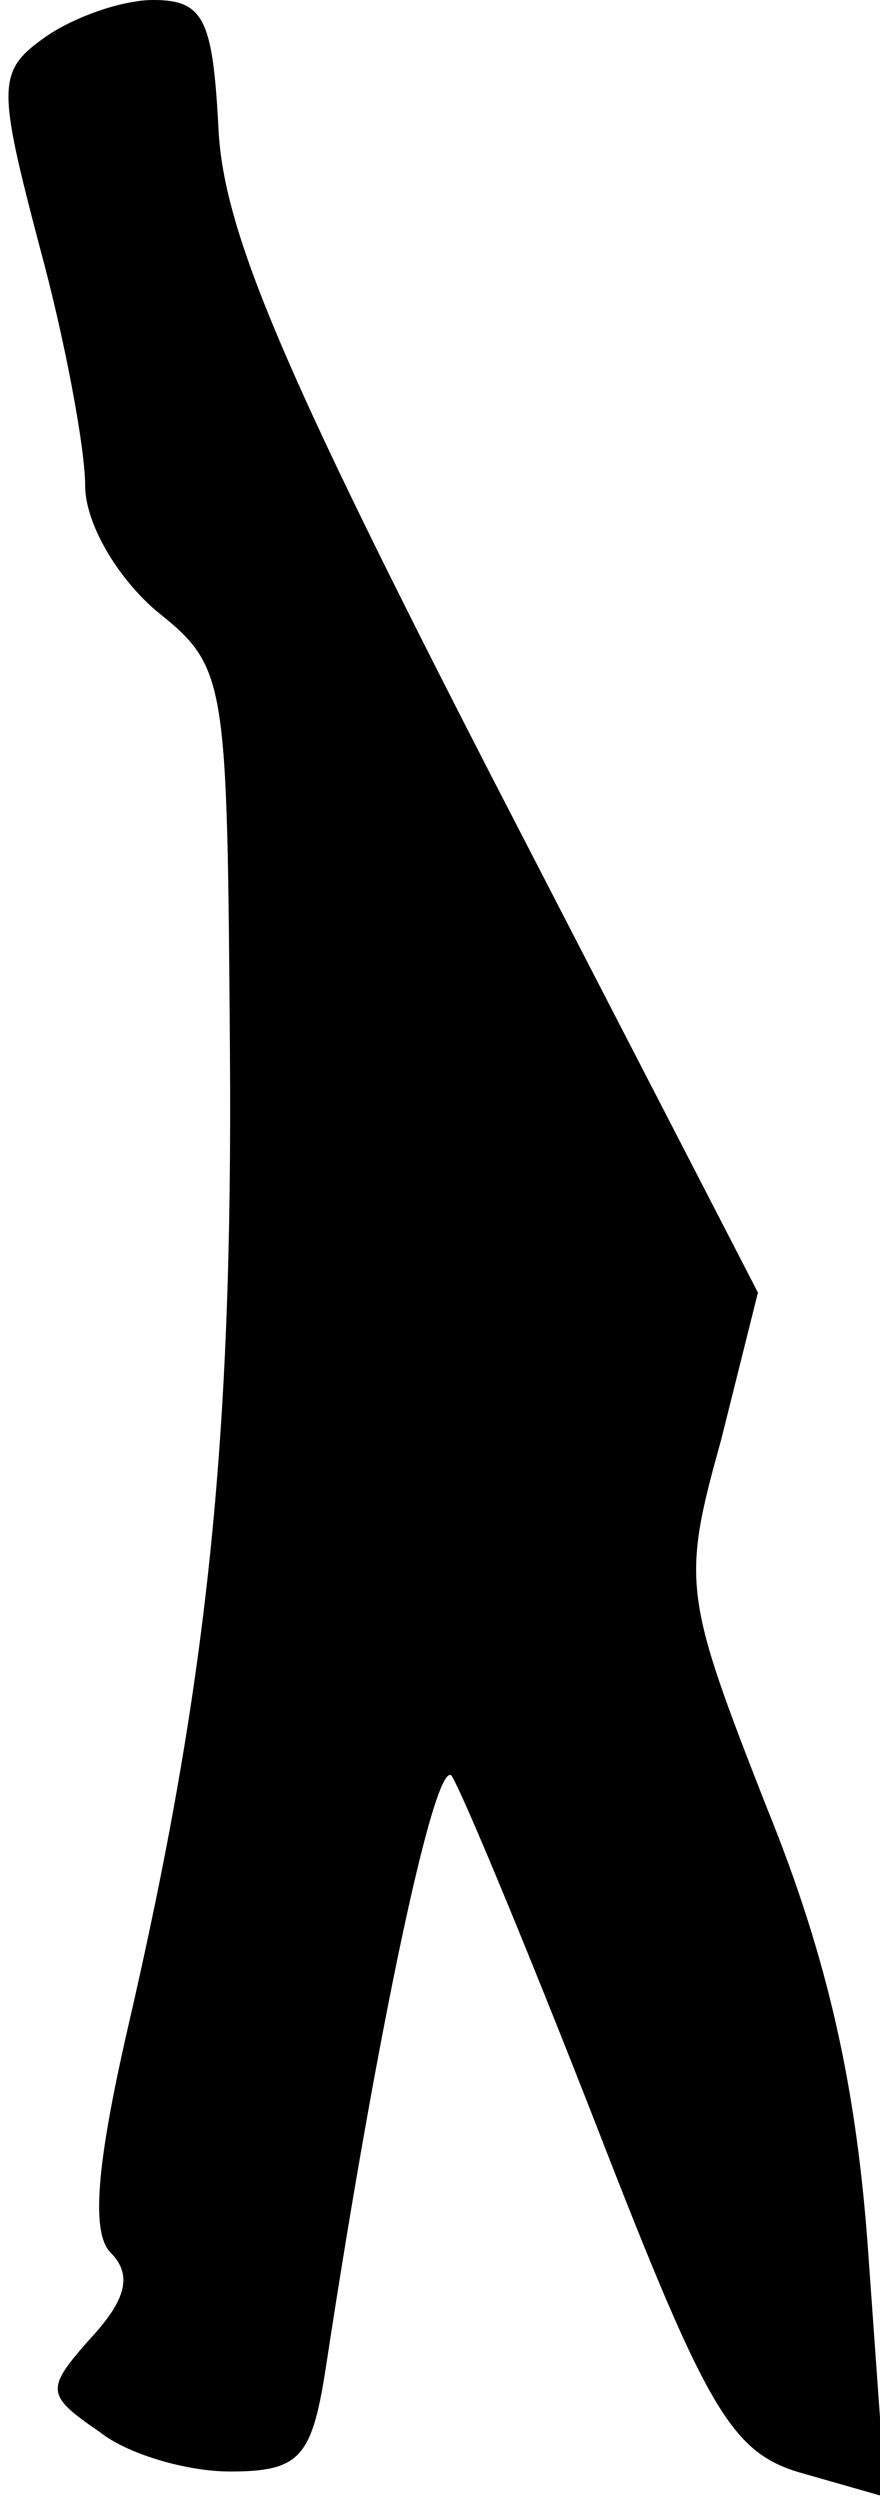 <?xml version="1.0" standalone="no"?>
<!DOCTYPE svg PUBLIC "-//W3C//DTD SVG 20010904//EN"
 "http://www.w3.org/TR/2001/REC-SVG-20010904/DTD/svg10.dtd">
<svg version="1.0" xmlns="http://www.w3.org/2000/svg"
 width="31pt" height="88pt" viewBox="0 0 31 88"
 preserveAspectRatio="xMidYMid meet">
<g transform="translate(0,88) scale(0.1,-0.1)"
fill="#000000" stroke="none">
<path fill="#000000" stroke="none" d="M16 867 c-17 -12 -17 -17 -2 -74 9 -33
16 -71 16 -84 0 -13 11 -32 25 -44 25 -20 25 -23 26 -155 1 -138 -8 -223 -36
-344 -11 -48 -13 -72 -6 -79 8 -8 5 -17 -7 -30 -16 -18 -16 -20 3 -33 10 -8
31 -14 46 -14 25 0 29 5 34 38 18 118 38 212 44 207 3 -4 26 -59 51 -123 40
-103 48 -116 74 -123 l28 -8 -6 84 c-4 59 -14 105 -36 159 -29 74 -30 79 -16
129 l13 52 -94 182 c-73 142 -94 191 -96 227 -2 39 -5 46 -23 46 -11 0 -28 -6
-38 -13z"/>
</g>
</svg>
